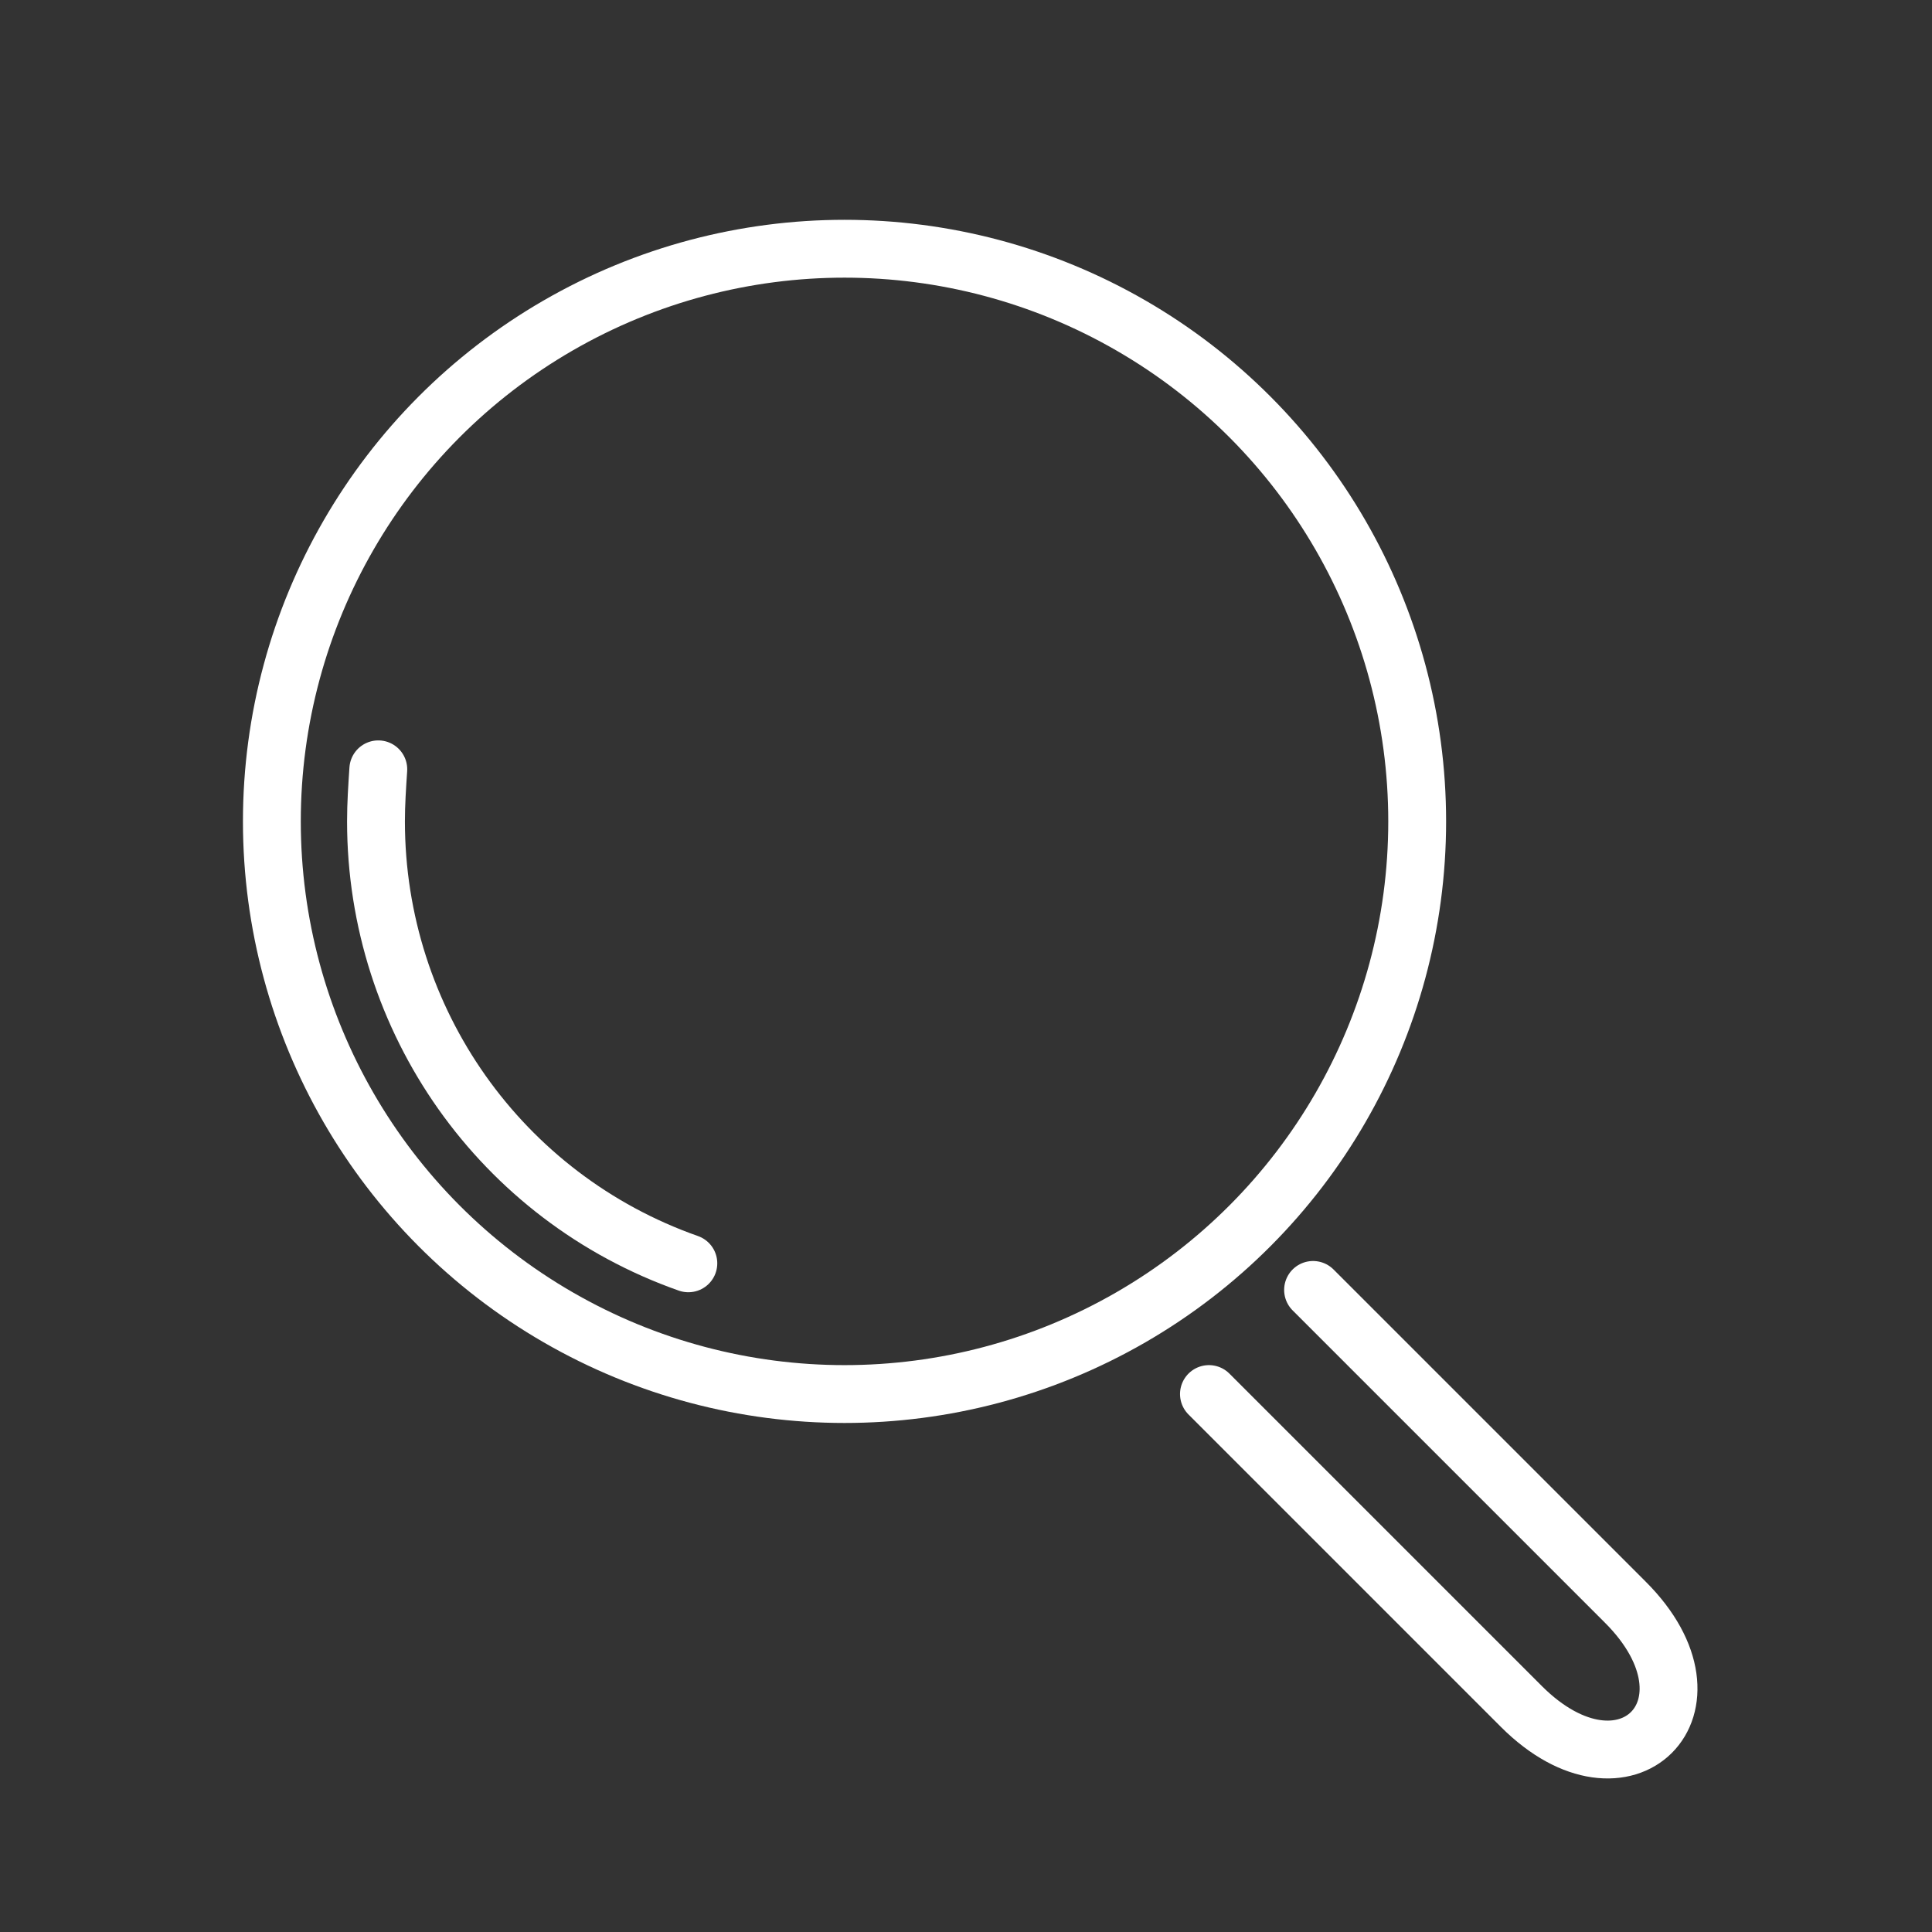 <?xml version="1.0" encoding="utf-8"?>
<!-- Generator: Adobe Illustrator 21.0.0, SVG Export Plug-In . SVG Version: 6.00 Build 0)  -->
<svg version="1.1" id="Vrstva_1" xmlns="http://www.w3.org/2000/svg" xmlns:xlink="http://www.w3.org/1999/xlink" x="0px" y="0px"
	 viewBox="0 0 167 167" style="enable-background:new 0 0 167 167;" xml:space="preserve">
<rect x="0" y="0" width="167" height="167" fill="#333333" stroke="none"/>
<style type="text/css">
	.st0{fill:none;stroke:#FFFFFF;stroke-width:5;stroke-linecap:round;stroke-miterlimit:10;}
</style>
<title>ikony serie</title>
<circle class="st0" cx="73" cy="71" r="49.5"/>
<path class="st0" d="M59.5,109.2c-16.2-5.7-27-21-27-38.2c0-1.5,0.1-3,0.2-4.5"/>
<path class="st0" d="M104.5,120.5l27,27c9,9,18,0,9-9l-27-27"/>
</svg>
